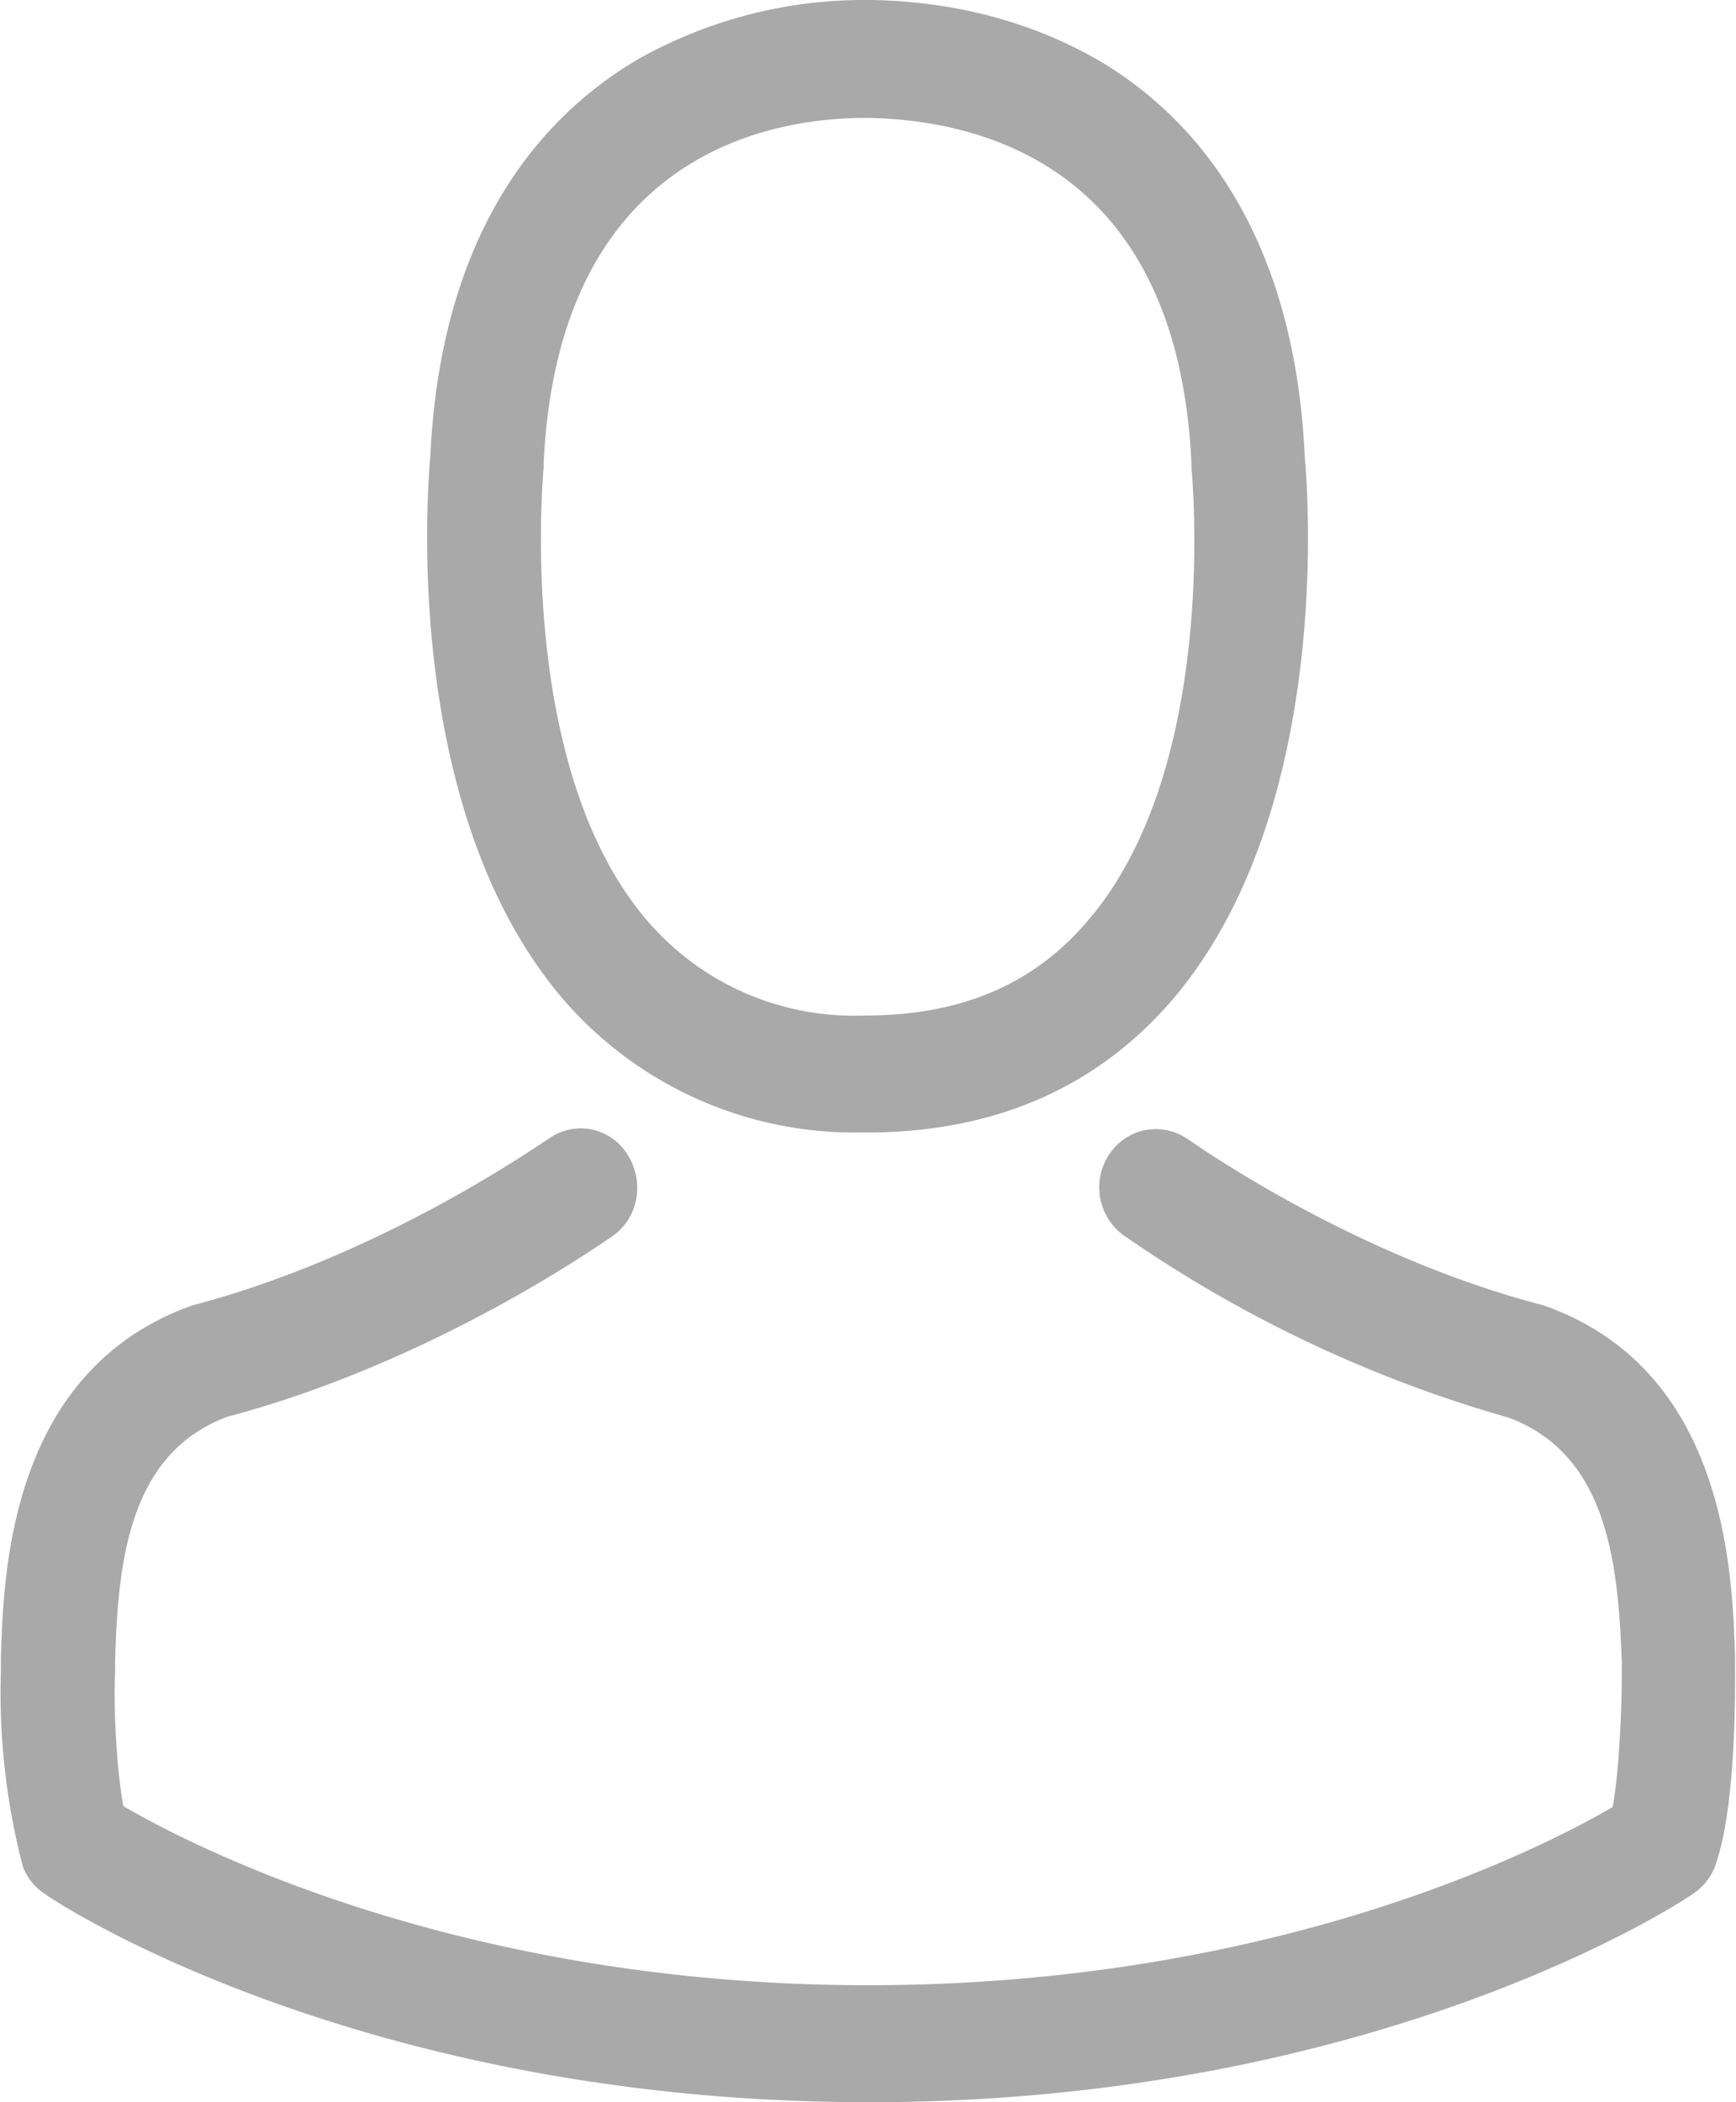 <svg xmlns="http://www.w3.org/2000/svg" xmlns:xlink="http://www.w3.org/1999/xlink" width="19" height="23" viewBox="0 0 19 23"><defs><path id="lr98a" d="M1654.17 428.94c-1.78-2.07-1.49-5.61-1.46-5.95.12-2.56 1.3-3.77 2.27-4.34a5.04 5.04 0 0 1 2.49-.65h.08c.93.02 1.77.25 2.49.67.96.57 2.12 1.78 2.24 4.32.03.34.32 3.88-1.45 5.95-.81.94-1.9 1.43-3.26 1.45h-.05-.1a4.21 4.21 0 0 1-3.25-1.45zm.92-.86a2.98 2.98 0 0 0 2.38 1.03h.05c1.02-.01 1.8-.35 2.38-1.03 1.47-1.7 1.14-4.94 1.14-4.97v-.04c-.15-3.23-2.27-3.75-3.52-3.78h-.05c-1.01 0-3.36.37-3.52 3.78v.04c0 .03-.32 3.28 1.14 4.97zm11.68 10.34a.63.63 0 0 1-.24.3c-.14.1-3.46 2.28-9.02 2.28s-8.89-2.18-9.02-2.28a.6.6 0 0 1-.24-.3 7.52 7.52 0 0 1-.24-2.15v-.02-.12c.03-.94.1-3.14 2.1-3.85l.04-.01c2.1-.56 3.82-1.8 3.84-1.8a.6.6 0 0 1 .87.15c.2.3.13.7-.15.9-.08.05-1.92 1.37-4.22 1.98-1.08.4-1.2 1.59-1.23 2.67v.12c-.02.43.02 1.09.09 1.47.75.44 3.7 1.96 8.15 1.96 4.47 0 7.4-1.51 8.15-1.95.07-.38.1-1.05.1-1.47v-.12c-.04-1.09-.16-2.27-1.24-2.67a14.2 14.2 0 0 1-4.22-2 .65.65 0 0 1-.15-.88c.2-.3.59-.36.87-.16.02.01 1.75 1.25 3.84 1.8l.04.01c2 .7 2.07 2.91 2.1 3.86v.13c0 .25.01 1.52-.22 2.15z"/></defs><g><g transform="translate(-1648 -418)"><use fill="#a9a9a9" xlink:href="#lr98a"/></g></g></svg>